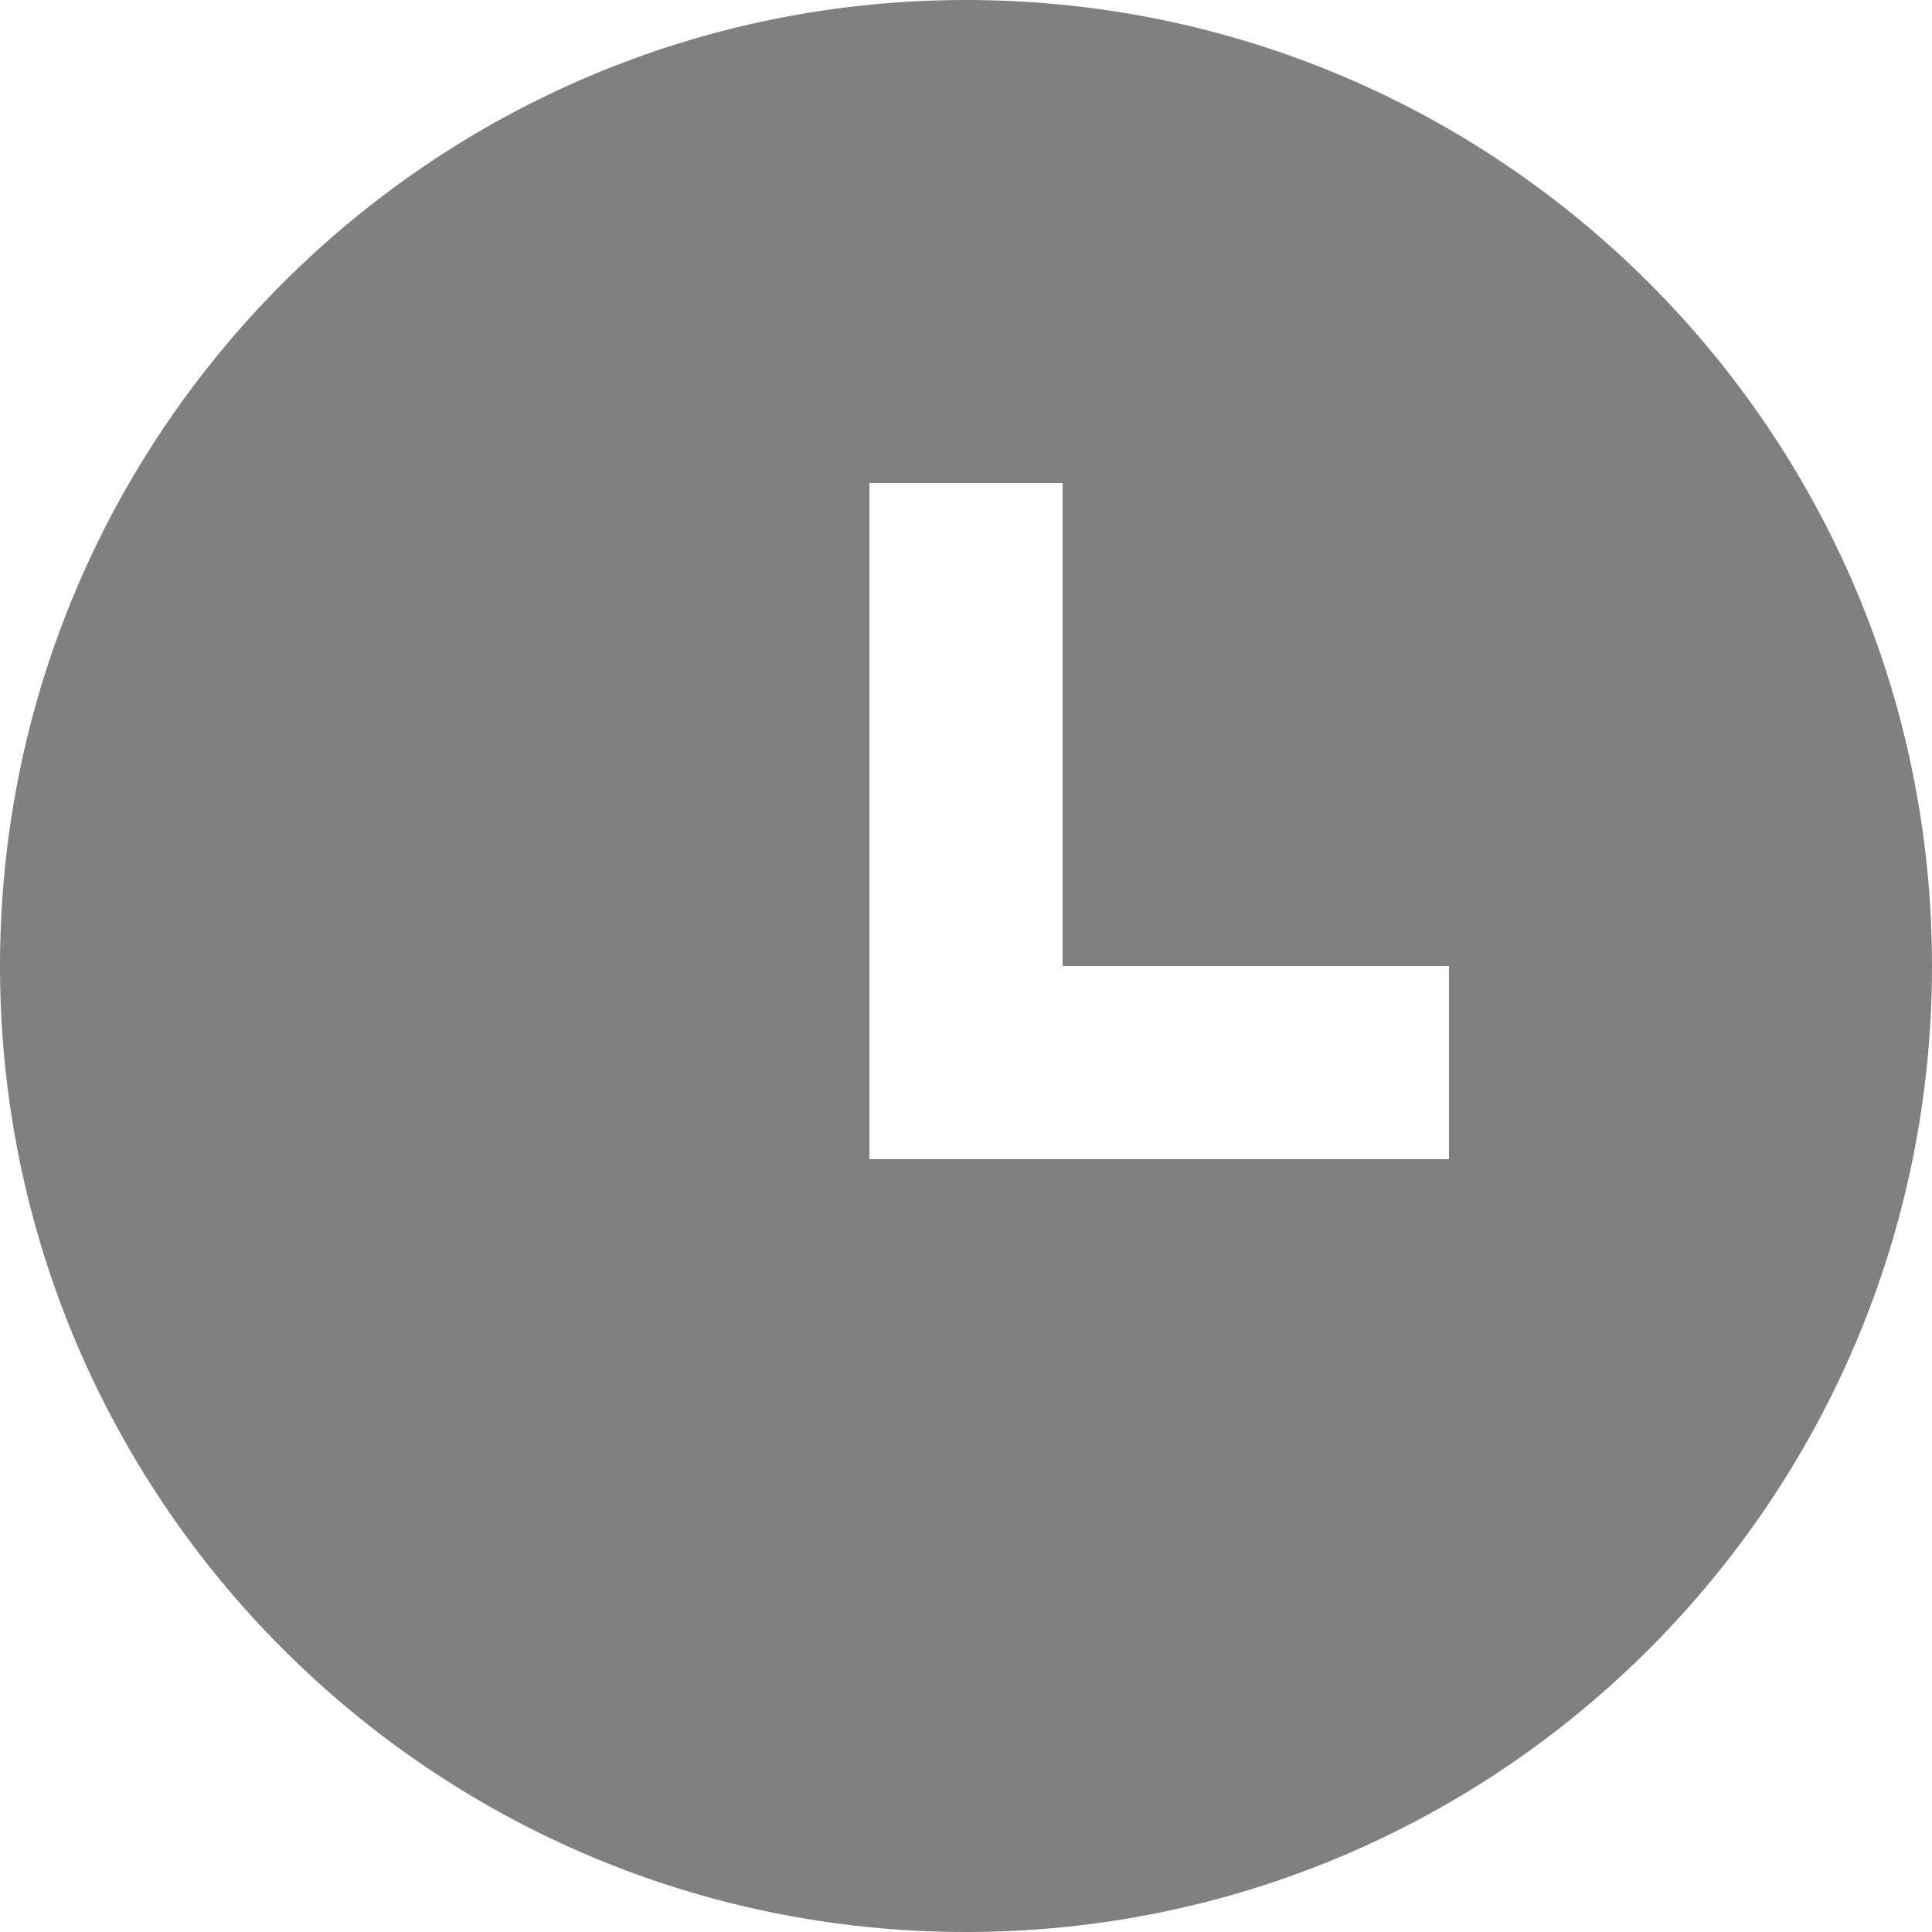 <?xml version="1.0" encoding="UTF-8" standalone="no"?>
<svg
   width="40"
   height="40"
   viewBox="0 0 40 40"
   fill="none"
   version="1.1"
   id="svg1"
   sodipodi:docname="bnd3.svg"
   inkscape:version="1.3 (0e150ed6c4, 2023-07-21)"
   xmlns:inkscape="http://www.inkscape.org/namespaces/inkscape"
   xmlns:sodipodi="http://sodipodi.sourceforge.net/DTD/sodipodi-0.dtd"
   xmlns="http://www.w3.org/2000/svg"
   xmlns:svg="http://www.w3.org/2000/svg">
  <sodipodi:namedview
     id="namedview1"
     pagecolor="#505050"
     bordercolor="#ffffff"
     borderopacity="1"
     inkscape:showpageshadow="0"
     inkscape:pageopacity="0"
     inkscape:pagecheckerboard="1"
     inkscape:deskcolor="#505050"
     inkscape:zoom="35.3"
     inkscape:cx="10"
     inkscape:cy="9.9858357"
     inkscape:window-width="1920"
     inkscape:window-height="992"
     inkscape:window-x="1911"
     inkscape:window-y="-9"
     inkscape:window-maximized="1"
     inkscape:current-layer="svg1" />
  <g
     clip-path="url(#clip0_297_16849)"
     id="g1"
     transform="scale(2)">
    <path
       d="M 10,20 C 4.477,20 0,15.523 0,10 0,4.477 4.477,0 10,0 15.523,0 20,4.477 20,10 20,15.523 15.523,20 10,20 Z M 11,10 V 5 H 9 v 7 h 6 v -2 z"
       fill="#808080"
       id="path1" />
  </g>
  <defs
     id="defs1">
    <clipPath
       id="clip0_297_16849">
      <rect
         width="20"
         height="20"
         fill="#ffffff"
         id="rect1"
         x="0"
         y="0" />
    </clipPath>
  </defs>
</svg>
